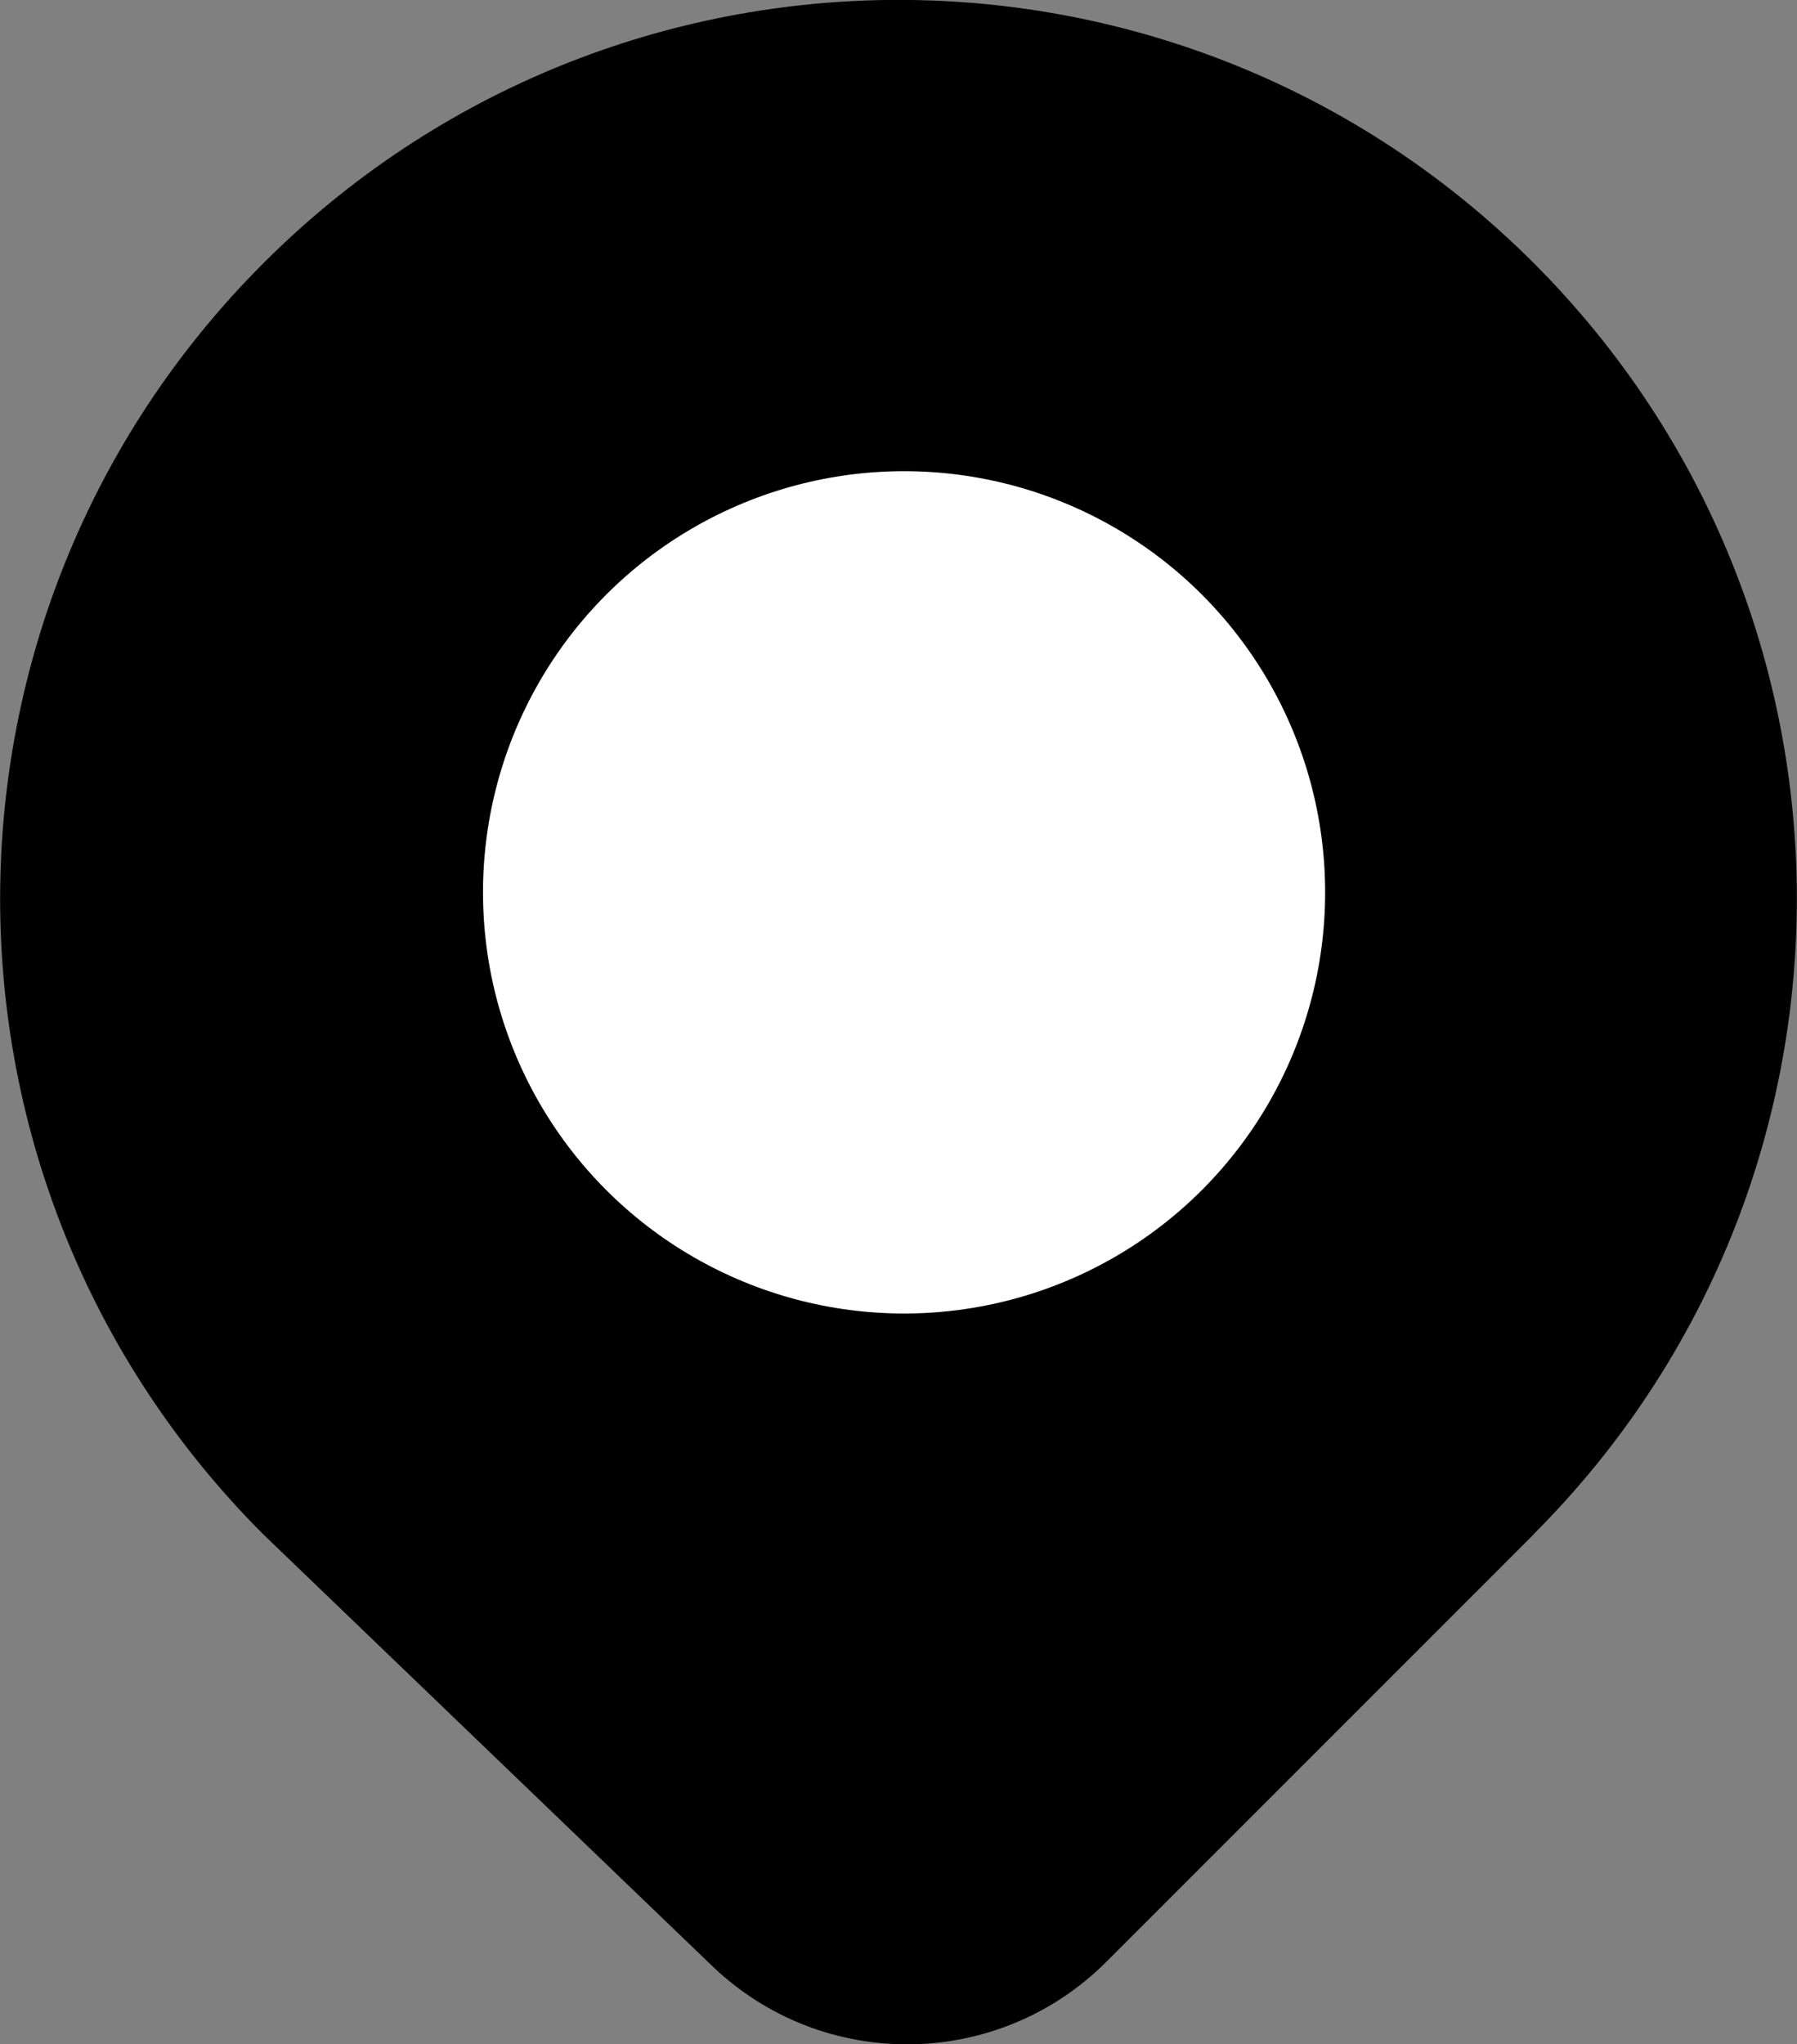 <?xml version="1.0" encoding="UTF-8"?>
<svg id="Layer_1" data-name="Layer 1" xmlns="http://www.w3.org/2000/svg" viewBox="0 0 69.35 78.87">
  <rect x="0" y="0" width="69.35" height="78.87" fill="#808080" stroke="none"/>
  <defs>
    <style>
      .cls-1 {
        fill: currentColor;
      }

      .cls-2 {
        fill: #fff;
      }
    </style>
  </defs>
  <path class="cls-1" d="M59.19,59.19c13.54-13.54,13.54-35.49,0-49.04C45.65-3.39,23.7-3.39,10.16,10.16c-13.54,13.54-13.54,35.5,0,49.04l17.31,16.64c4.27,4.11,11.04,4.04,15.23-.15l16.49-16.49Z"/>
  <circle class="cls-2" cx="34.89" cy="34.43" r="16.25"/>
</svg>